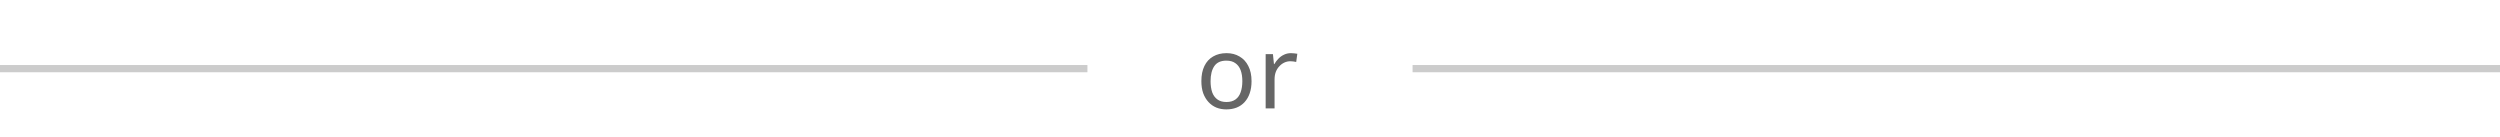 <svg width="346" height="19" viewBox="0 0 346 19" fill="none" xmlns="http://www.w3.org/2000/svg">
<rect y="9" width="150.5" height="1" fill="#CCCCCC"/>
<path d="M173.214 11.234C173.214 11.859 173.13 12.415 172.962 12.9C172.803 13.376 172.57 13.782 172.262 14.118C171.963 14.454 171.595 14.711 171.156 14.888C170.727 15.056 170.246 15.14 169.714 15.14C169.219 15.14 168.762 15.056 168.342 14.888C167.922 14.711 167.558 14.454 167.25 14.118C166.942 13.782 166.699 13.376 166.522 12.9C166.354 12.415 166.27 11.859 166.27 11.234C166.27 10.403 166.41 9.703 166.69 9.134C166.97 8.555 167.371 8.117 167.894 7.818C168.417 7.51 169.037 7.356 169.756 7.356C170.437 7.356 171.035 7.51 171.548 7.818C172.071 8.117 172.477 8.555 172.766 9.134C173.065 9.703 173.214 10.403 173.214 11.234ZM167.544 11.234C167.544 11.822 167.619 12.335 167.768 12.774C167.927 13.203 168.169 13.535 168.496 13.768C168.823 14.001 169.238 14.118 169.742 14.118C170.246 14.118 170.661 14.001 170.988 13.768C171.315 13.535 171.553 13.203 171.702 12.774C171.861 12.335 171.94 11.822 171.94 11.234C171.94 10.637 171.861 10.128 171.702 9.708C171.543 9.288 171.301 8.966 170.974 8.742C170.657 8.509 170.241 8.392 169.728 8.392C168.963 8.392 168.407 8.644 168.062 9.148C167.717 9.652 167.544 10.347 167.544 11.234ZM178.667 7.356C178.807 7.356 178.956 7.365 179.115 7.384C179.283 7.393 179.427 7.412 179.549 7.44L179.395 8.574C179.273 8.546 179.138 8.523 178.989 8.504C178.849 8.485 178.713 8.476 178.583 8.476C178.293 8.476 178.018 8.537 177.757 8.658C177.495 8.779 177.262 8.952 177.057 9.176C176.851 9.391 176.688 9.652 176.567 9.96C176.455 10.268 176.399 10.613 176.399 10.996V15H175.167V7.496H176.175L176.315 8.868H176.371C176.529 8.588 176.721 8.336 176.945 8.112C177.169 7.879 177.425 7.697 177.715 7.566C178.004 7.426 178.321 7.356 178.667 7.356Z" fill="#666666"/>
<rect x="195.5" y="9" width="150.5" height="1" fill="#CCCCCC"/>
</svg>
